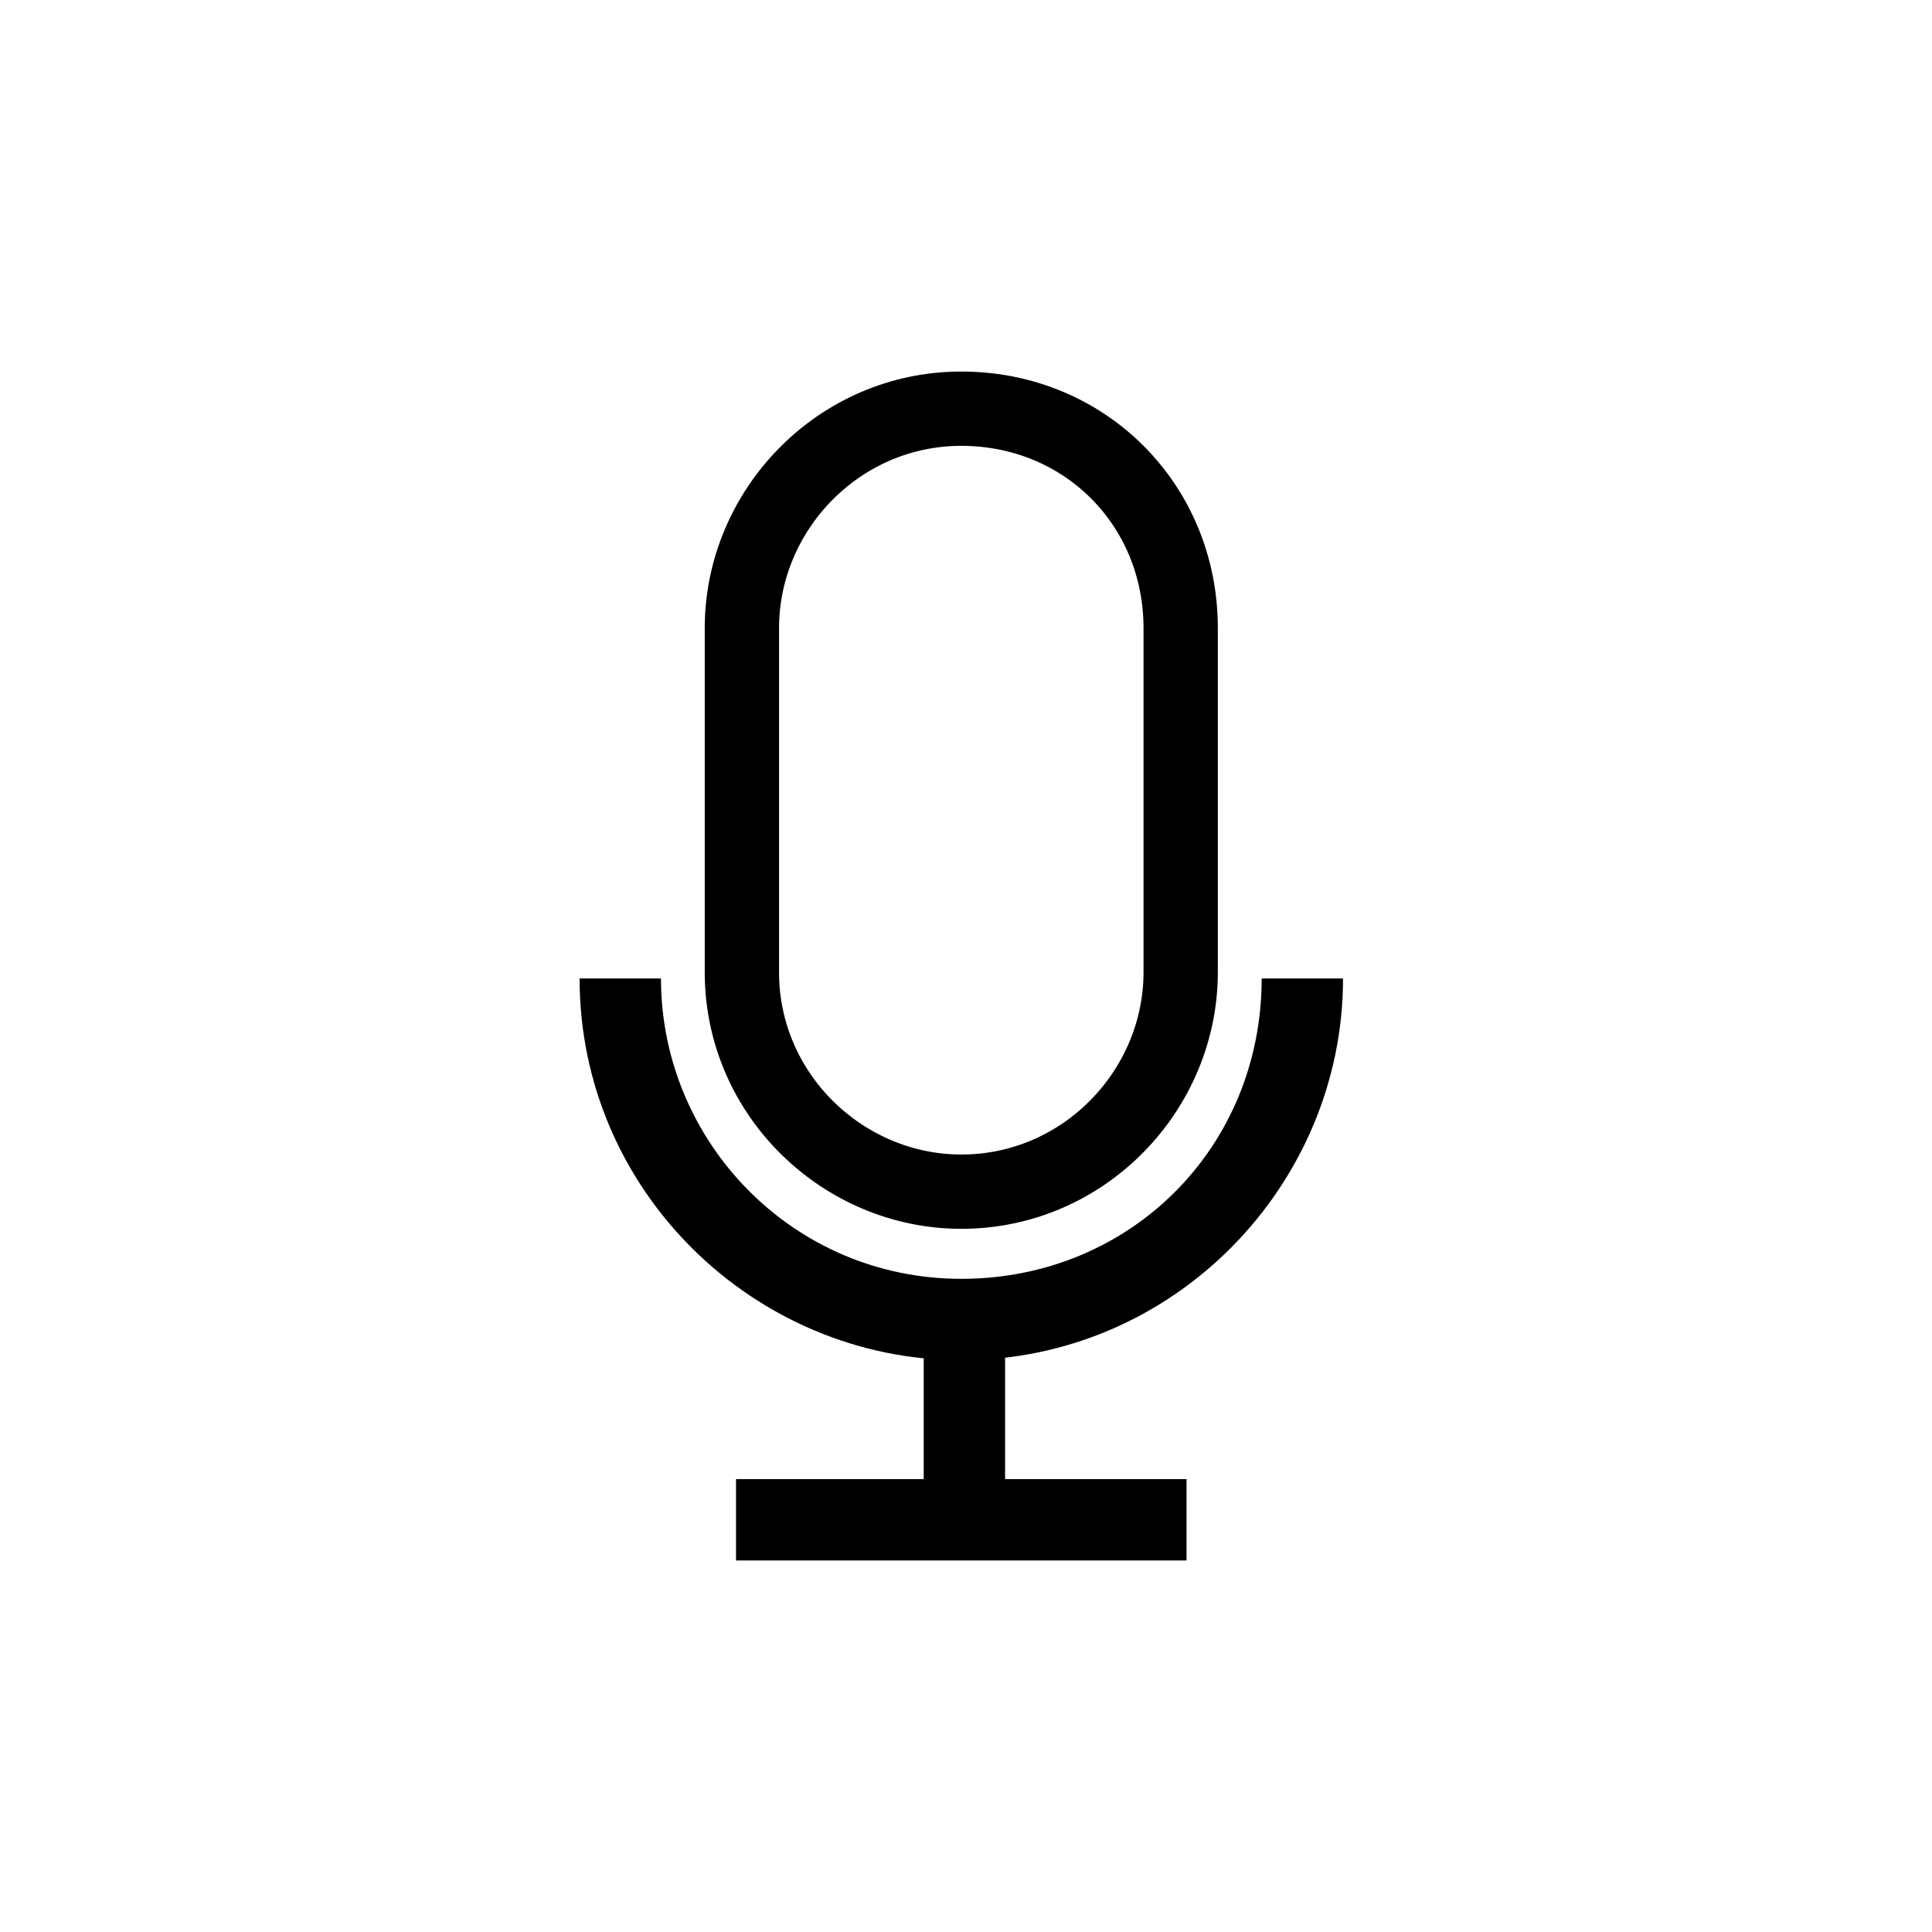 <svg width="26" height="26" viewBox="0 0 26 26" fill="none" xmlns="http://www.w3.org/2000/svg">
<g id="Group 175865">
<g id="Group">
<g id="Group 175857">
<path id="Vector" d="M12.937 16.037C11.352 16.037 9.984 14.737 9.984 13.084V8.453C9.984 6.868 11.284 5.5 12.937 5.5C14.598 5.5 15.889 6.792 15.889 8.453V13.084C15.889 14.669 14.59 16.037 12.937 16.037Z" stroke="black"/>
<path id="Vector_2" d="M12.937 18.305C10.158 18.305 7.8 16.032 7.8 13.168H8.895C8.895 15.358 10.663 17.21 12.937 17.21C15.211 17.21 16.979 15.442 16.979 13.168H18.074C18.074 15.947 15.8 18.305 12.937 18.305Z" fill="black"/>
<path id="Vector_3" d="M13.526 17.8H12.431V20.411H13.526V17.8Z" fill="black"/>
<path id="Vector_4" d="M15.968 19.905H9.905V21H15.968V19.905Z" fill="black"/>
</g>
</g>
</g>
</svg>
